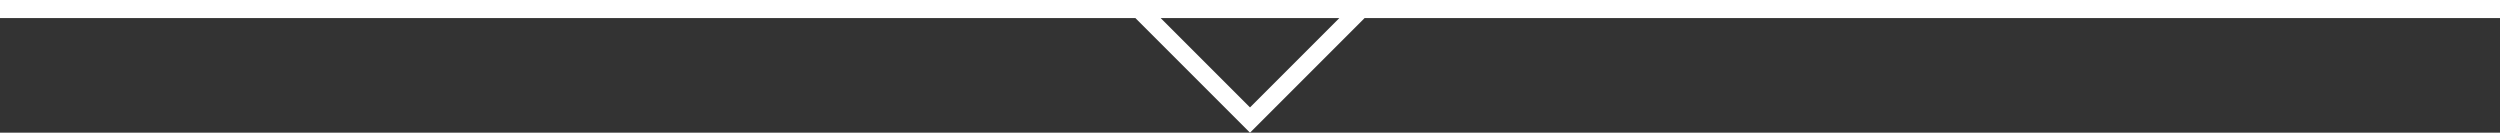 <svg version="1.1"
	 xmlns="http://www.w3.org/2000/svg" xmlns:xlink="http://www.w3.org/1999/xlink" xmlns:a="http://ns.adobe.com/AdobeSVGViewerExtensions/3.0/"
	 x="0px" y="0px" width="277px" height="14.7px" viewBox="0 0 277 14.7" style="enable-background:new 0 0 277 14.7;"
	 xml:space="preserve">
<rect x="0" y="0" width="277" height="14.7" fill="#333333" stroke="none"/>
<style type="text/css">
	.st0{fill:#FFFFFF;}
</style>
<defs>
</defs>
<g id="Rectangle_1123_3_">
	<g>
		<path class="st0" d="M148.4,2l-9.9,9.9L128.6,2H148.4 M277,0H0v2h125.8l0,0l12.7,12.7L151.2,2l0,0H277V0L277,0z"/>
	</g>
</g>
</svg>